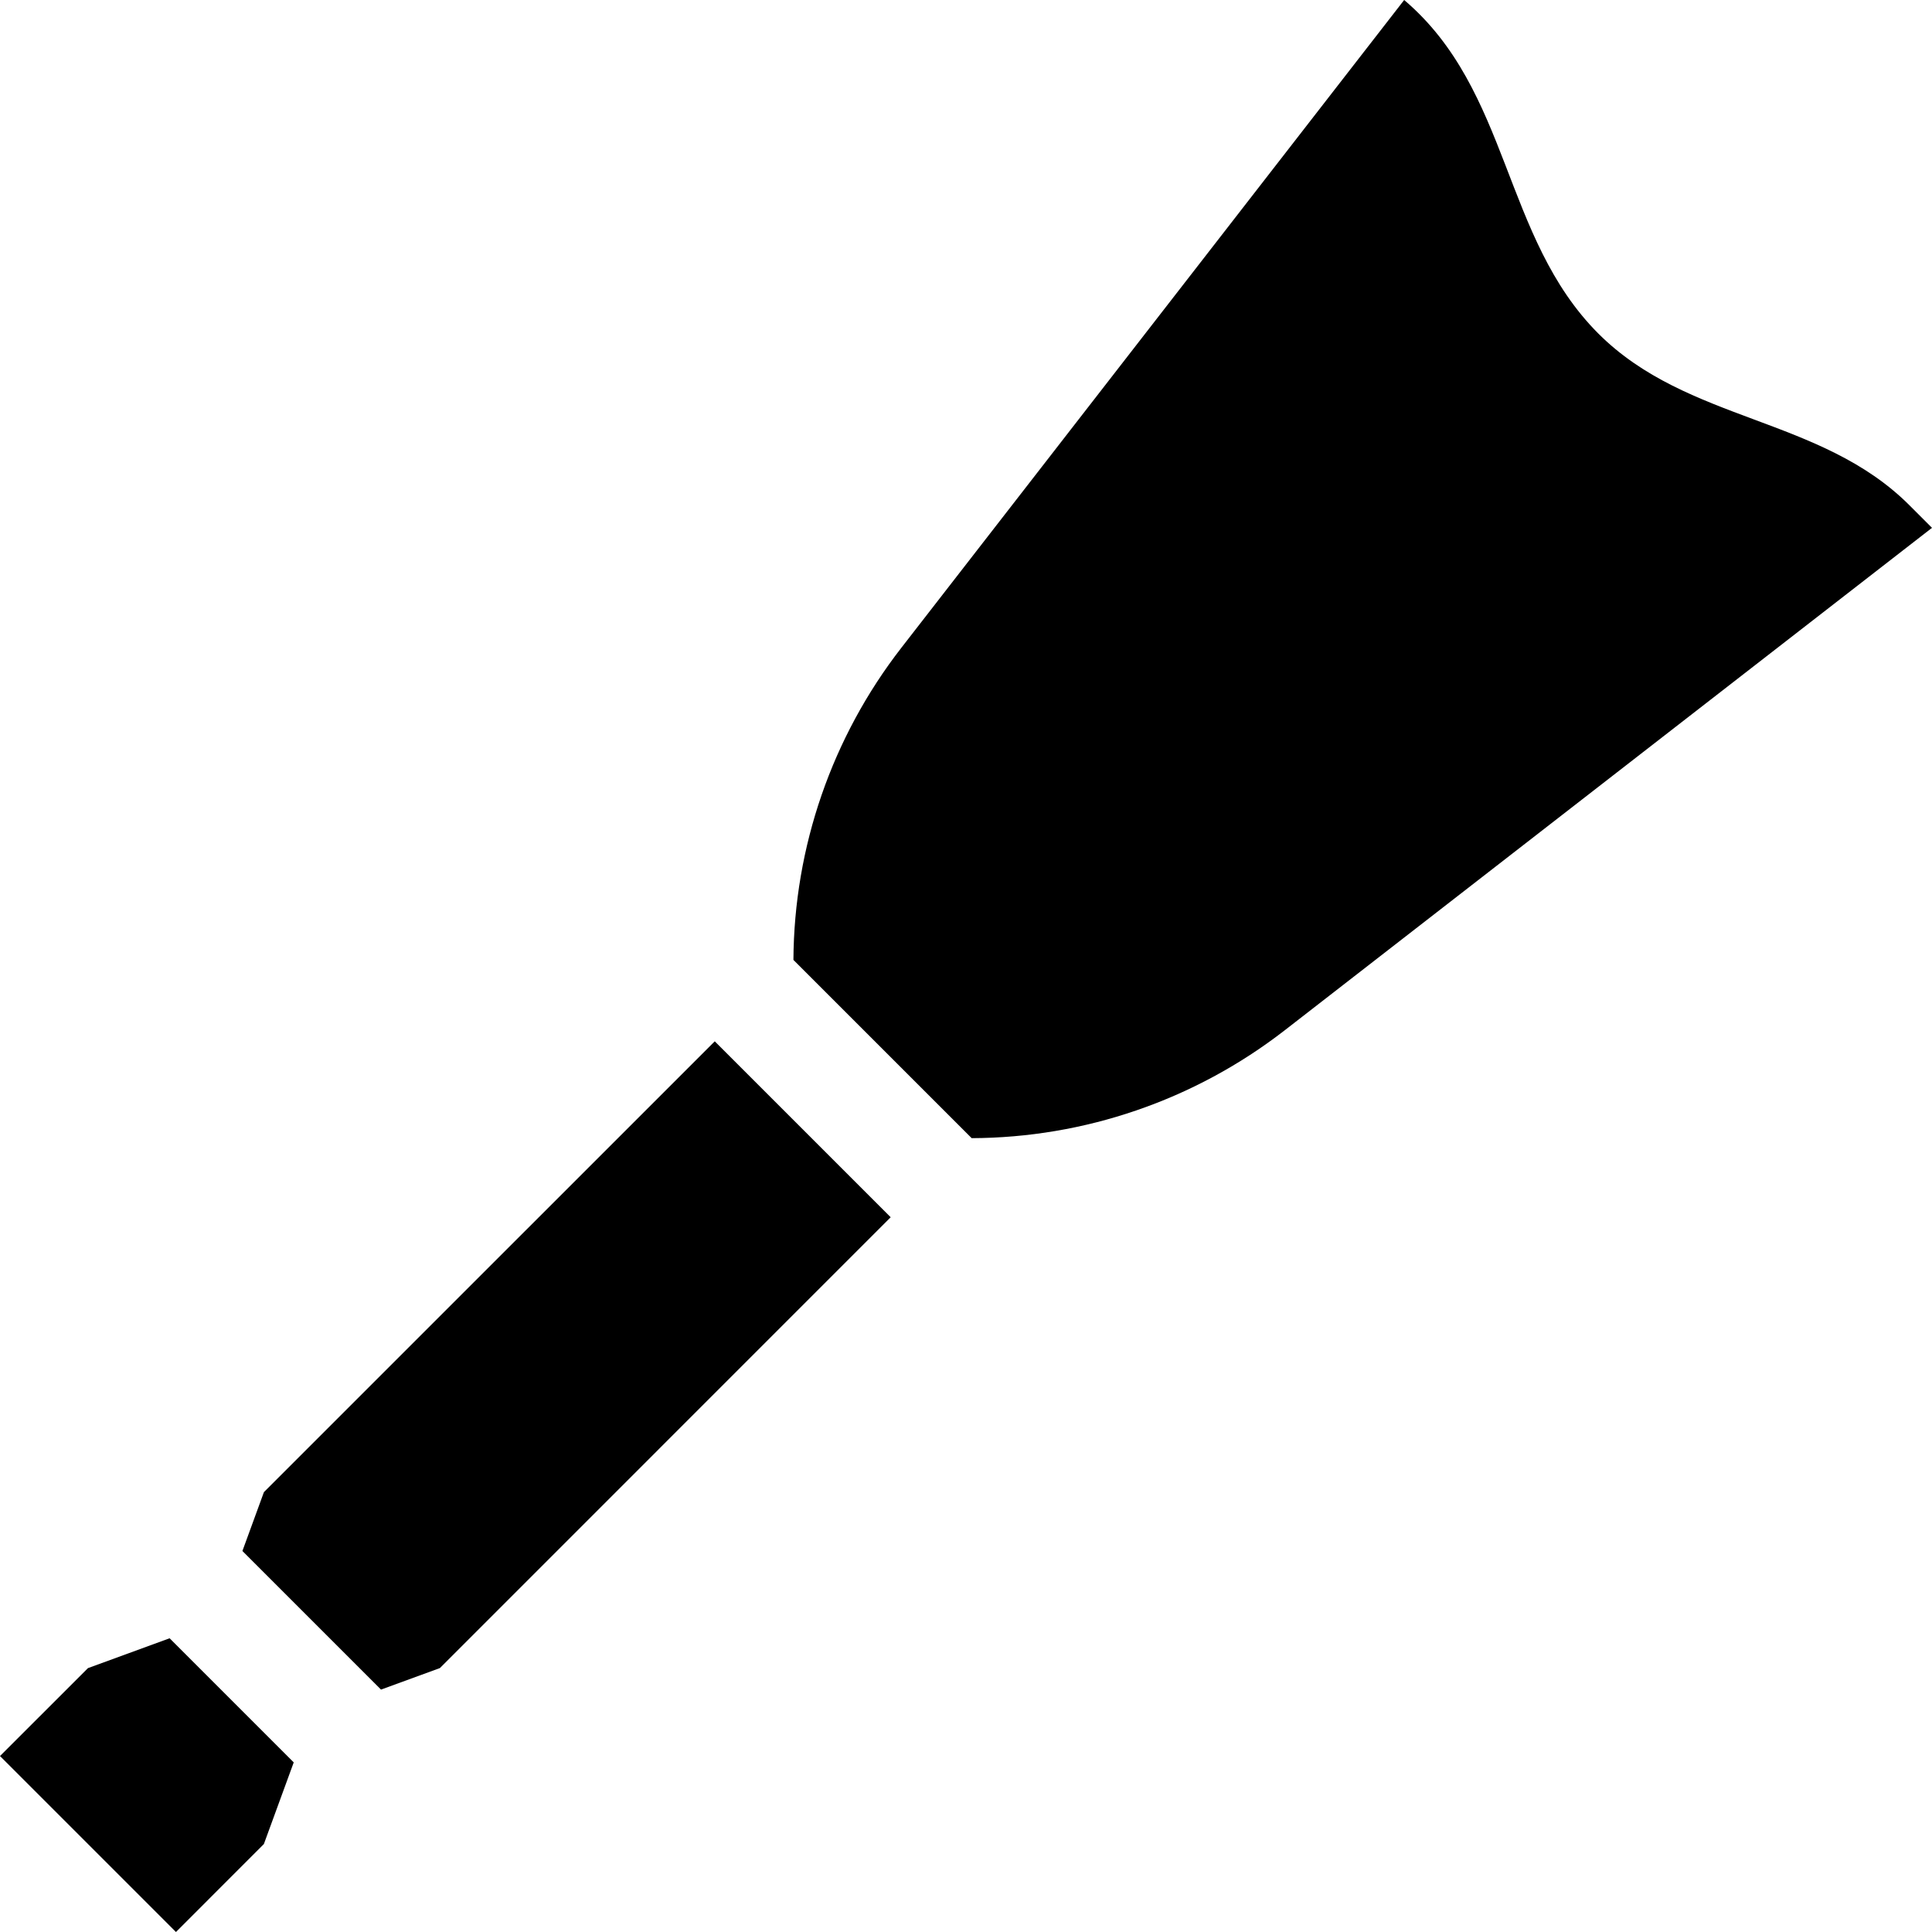 <svg id="Capa_1" enable-background="new 0 0 512 512" height="512" viewBox="0 0 512 512" width="512" xmlns="http://www.w3.org/2000/svg"><g><path d="m100.971 447.758 15.599-5.698 119.468-119.476-46.622-46.622-119.476 119.468-5.698 15.599z"/><path d="m44.946 434.159-21.636 7.911-23.31 23.3 46.63 46.63 23.3-23.31 7.911-21.636z"/><path d="m506.01 133.89c-23.532-23.532-58.832-21.913-82.42-45.48-25.462-25.485-23.203-64.38-51.47-88.41l-133.26 171.68c-18.377 23.671-28.425 52.747-28.594 82.706l47.239 47.238c14.934-.056 29.656-2.559 43.606-7.344 14.1-4.83 27.41-11.98 39.35-21.24l171.539-133.16z"/></g></svg>